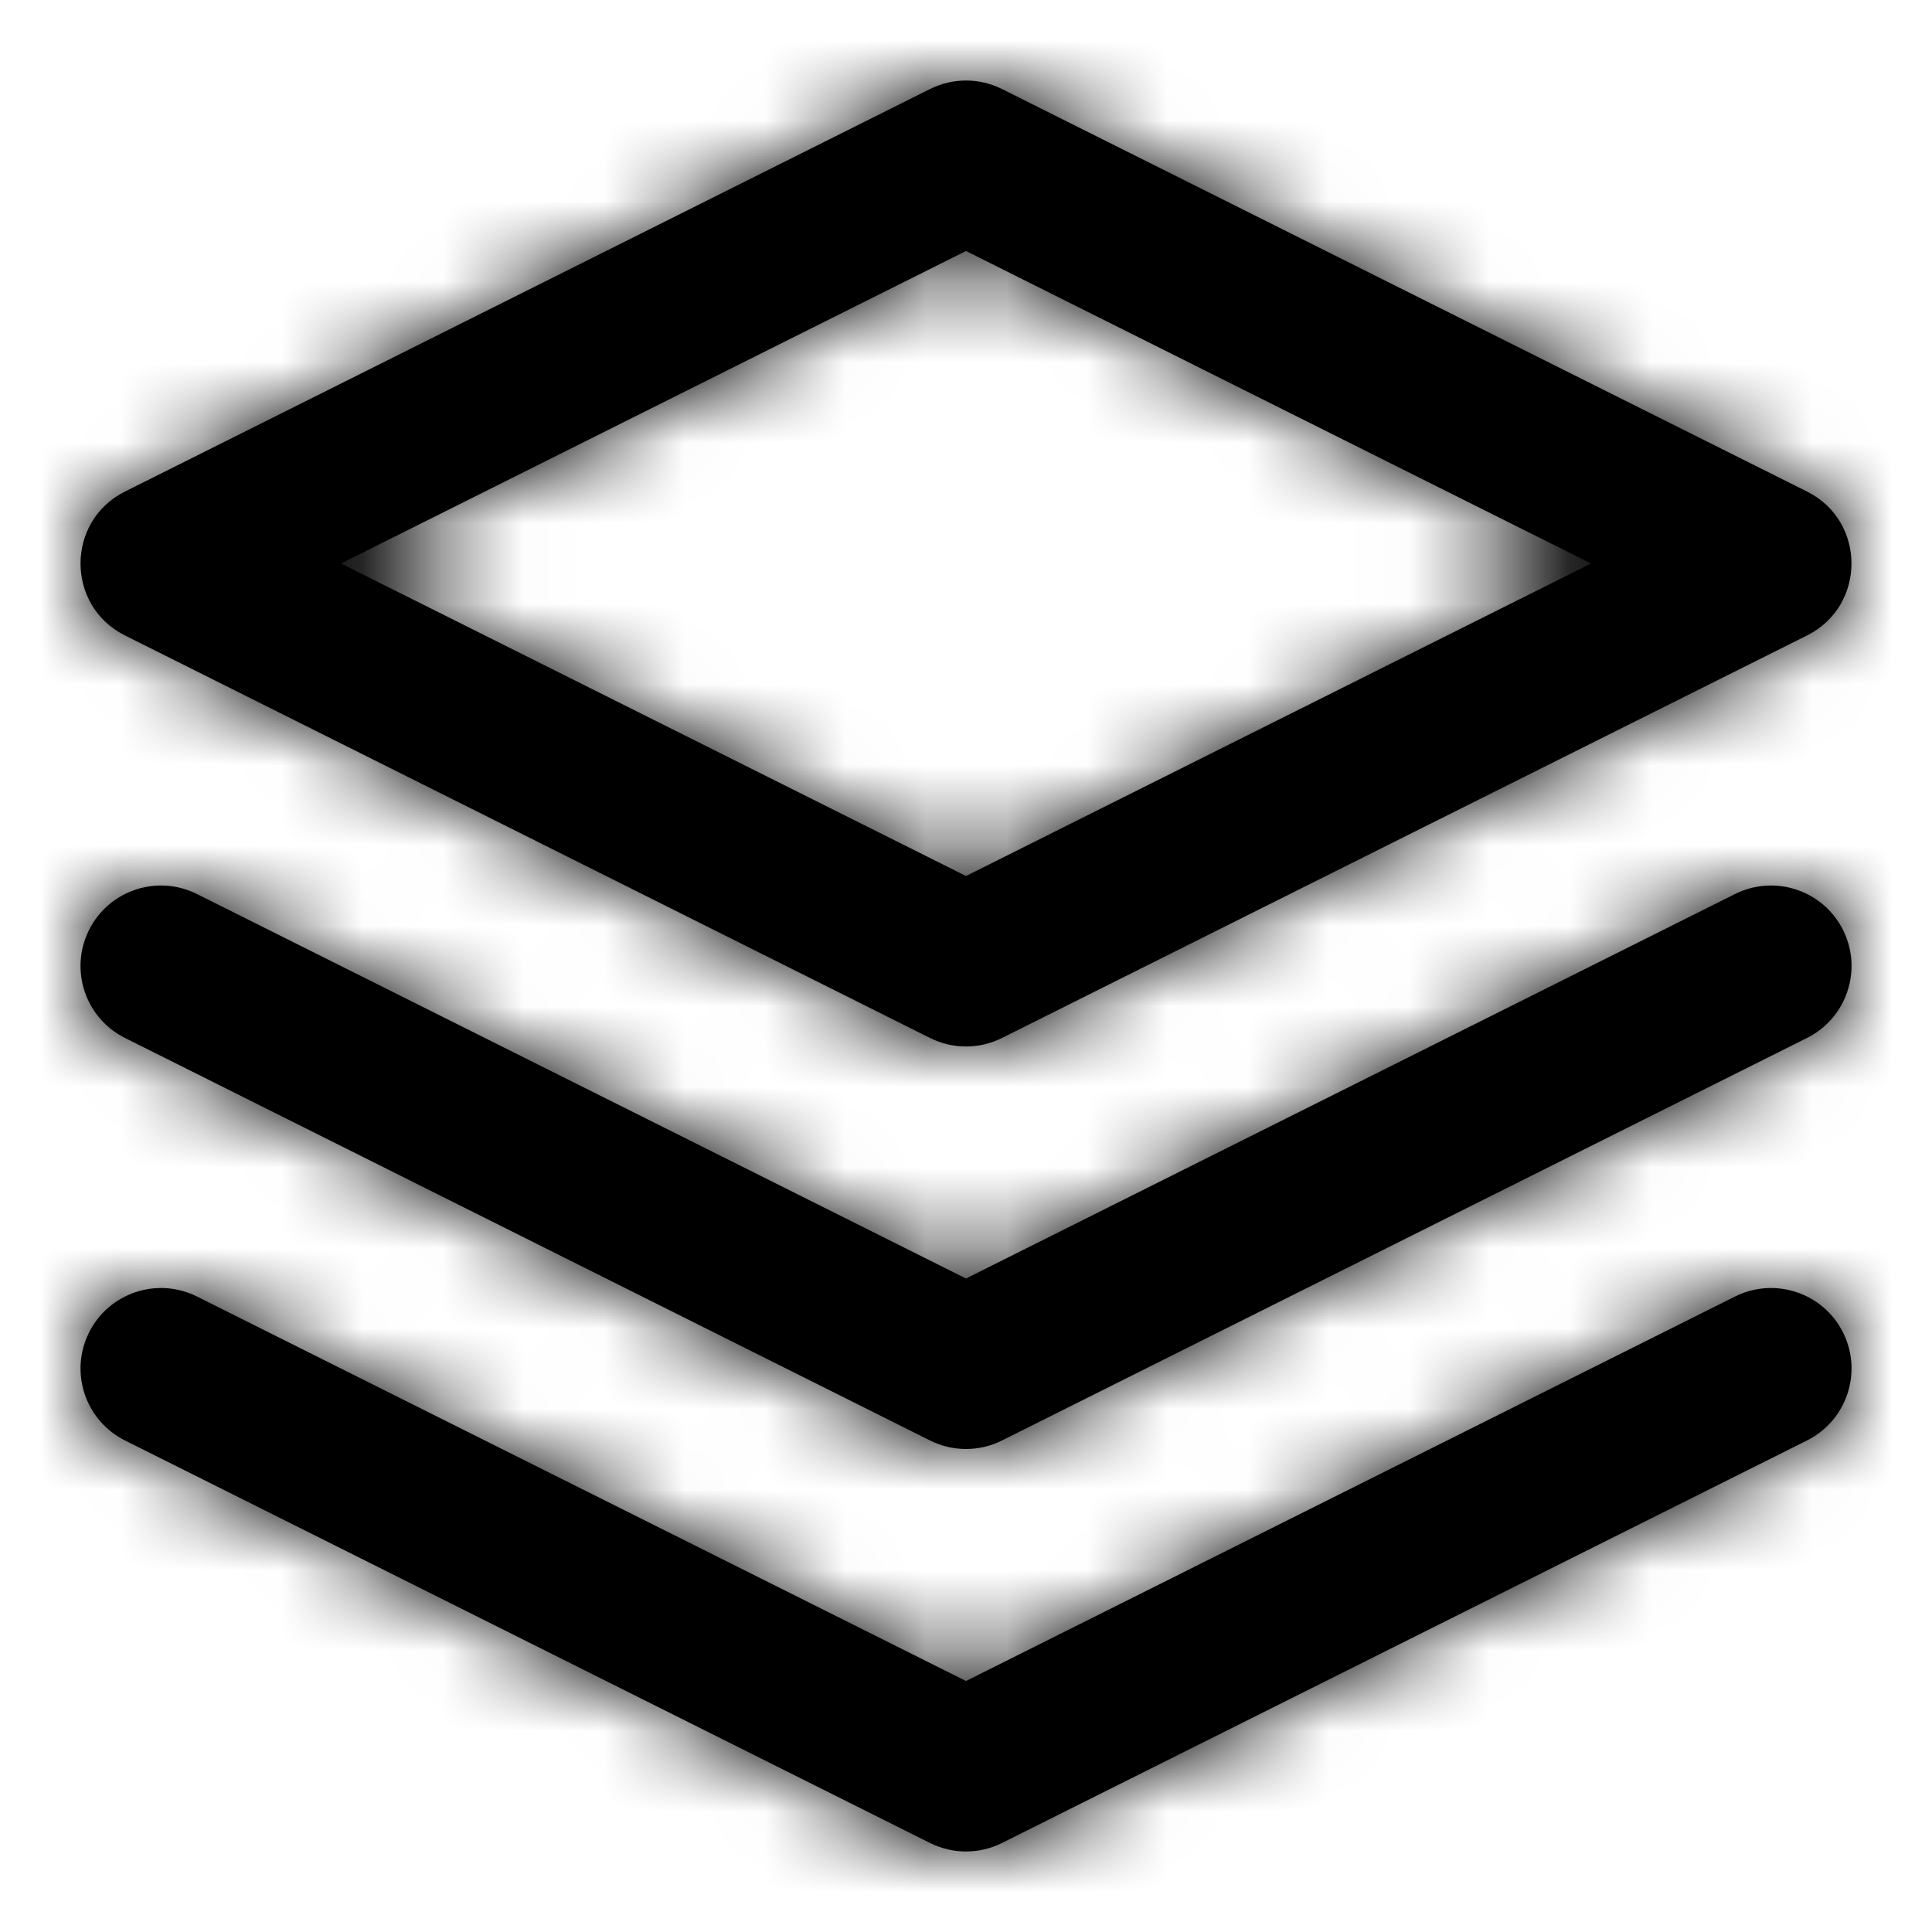 <?xml version="1.0" encoding="UTF-8" standalone="no"?>
<svg width="24px" height="24px" viewBox="0 0 24 24" version="1.1" xmlns="http://www.w3.org/2000/svg" xmlns:xlink="http://www.w3.org/1999/xlink">
    <!-- Generator: sketchtool 50 (54983) - http://www.bohemiancoding.com/sketch -->
    <title>F9380E29-3C9A-498E-BE7A-D63913A7AE12</title>
    <desc>Created with sketchtool.</desc>
    <defs>
        <path d="M11.553,1.106 C11.835,0.965 12.166,0.965 12.447,1.106 L22.447,6.106 C23.184,6.474 23.184,7.526 22.447,7.894 L12.447,12.894 C12.166,13.035 11.835,13.035 11.553,12.894 L1.553,7.894 C0.816,7.526 0.816,6.474 1.553,6.106 L11.553,1.106 Z M12,3.118 L4.236,7 L12,10.882 L19.764,7 L12,3.118 Z M2.447,16.106 L12,20.882 L21.553,16.106 C22.047,15.859 22.648,16.059 22.895,16.553 C23.142,17.047 22.941,17.647 22.447,17.894 L12.447,22.894 C12.166,23.035 11.835,23.035 11.553,22.894 L1.553,17.894 C1.059,17.647 0.859,17.047 1.106,16.553 C1.353,16.059 1.953,15.859 2.447,16.106 Z M2.447,11.106 L12,15.882 L21.553,11.106 C22.047,10.859 22.648,11.059 22.895,11.553 C23.142,12.047 22.941,12.647 22.447,12.894 L12.447,17.894 C12.166,18.035 11.835,18.035 11.553,17.894 L1.553,12.894 C1.059,12.647 0.859,12.047 1.106,11.553 C1.353,11.059 1.953,10.859 2.447,11.106 Z" id="path-1"></path>
    </defs>
    <g id="Symbols" stroke="none" stroke-width="1" fill="none" fill-rule="evenodd">
        <g id="layers">
            <mask id="mask-2" fill="white">
                <use xlink:href="#path-1"></use>
            </mask>
            <use id="Combined-Shape" fill="#000000" fill-rule="nonzero" xlink:href="#path-1"></use>
            <g id="COLOR/-black" mask="url(#mask-2)" fill="#000000">
                <rect id="Rectangle" x="0" y="0" width="24" height="24"></rect>
            </g>
        </g>
    </g>
</svg>